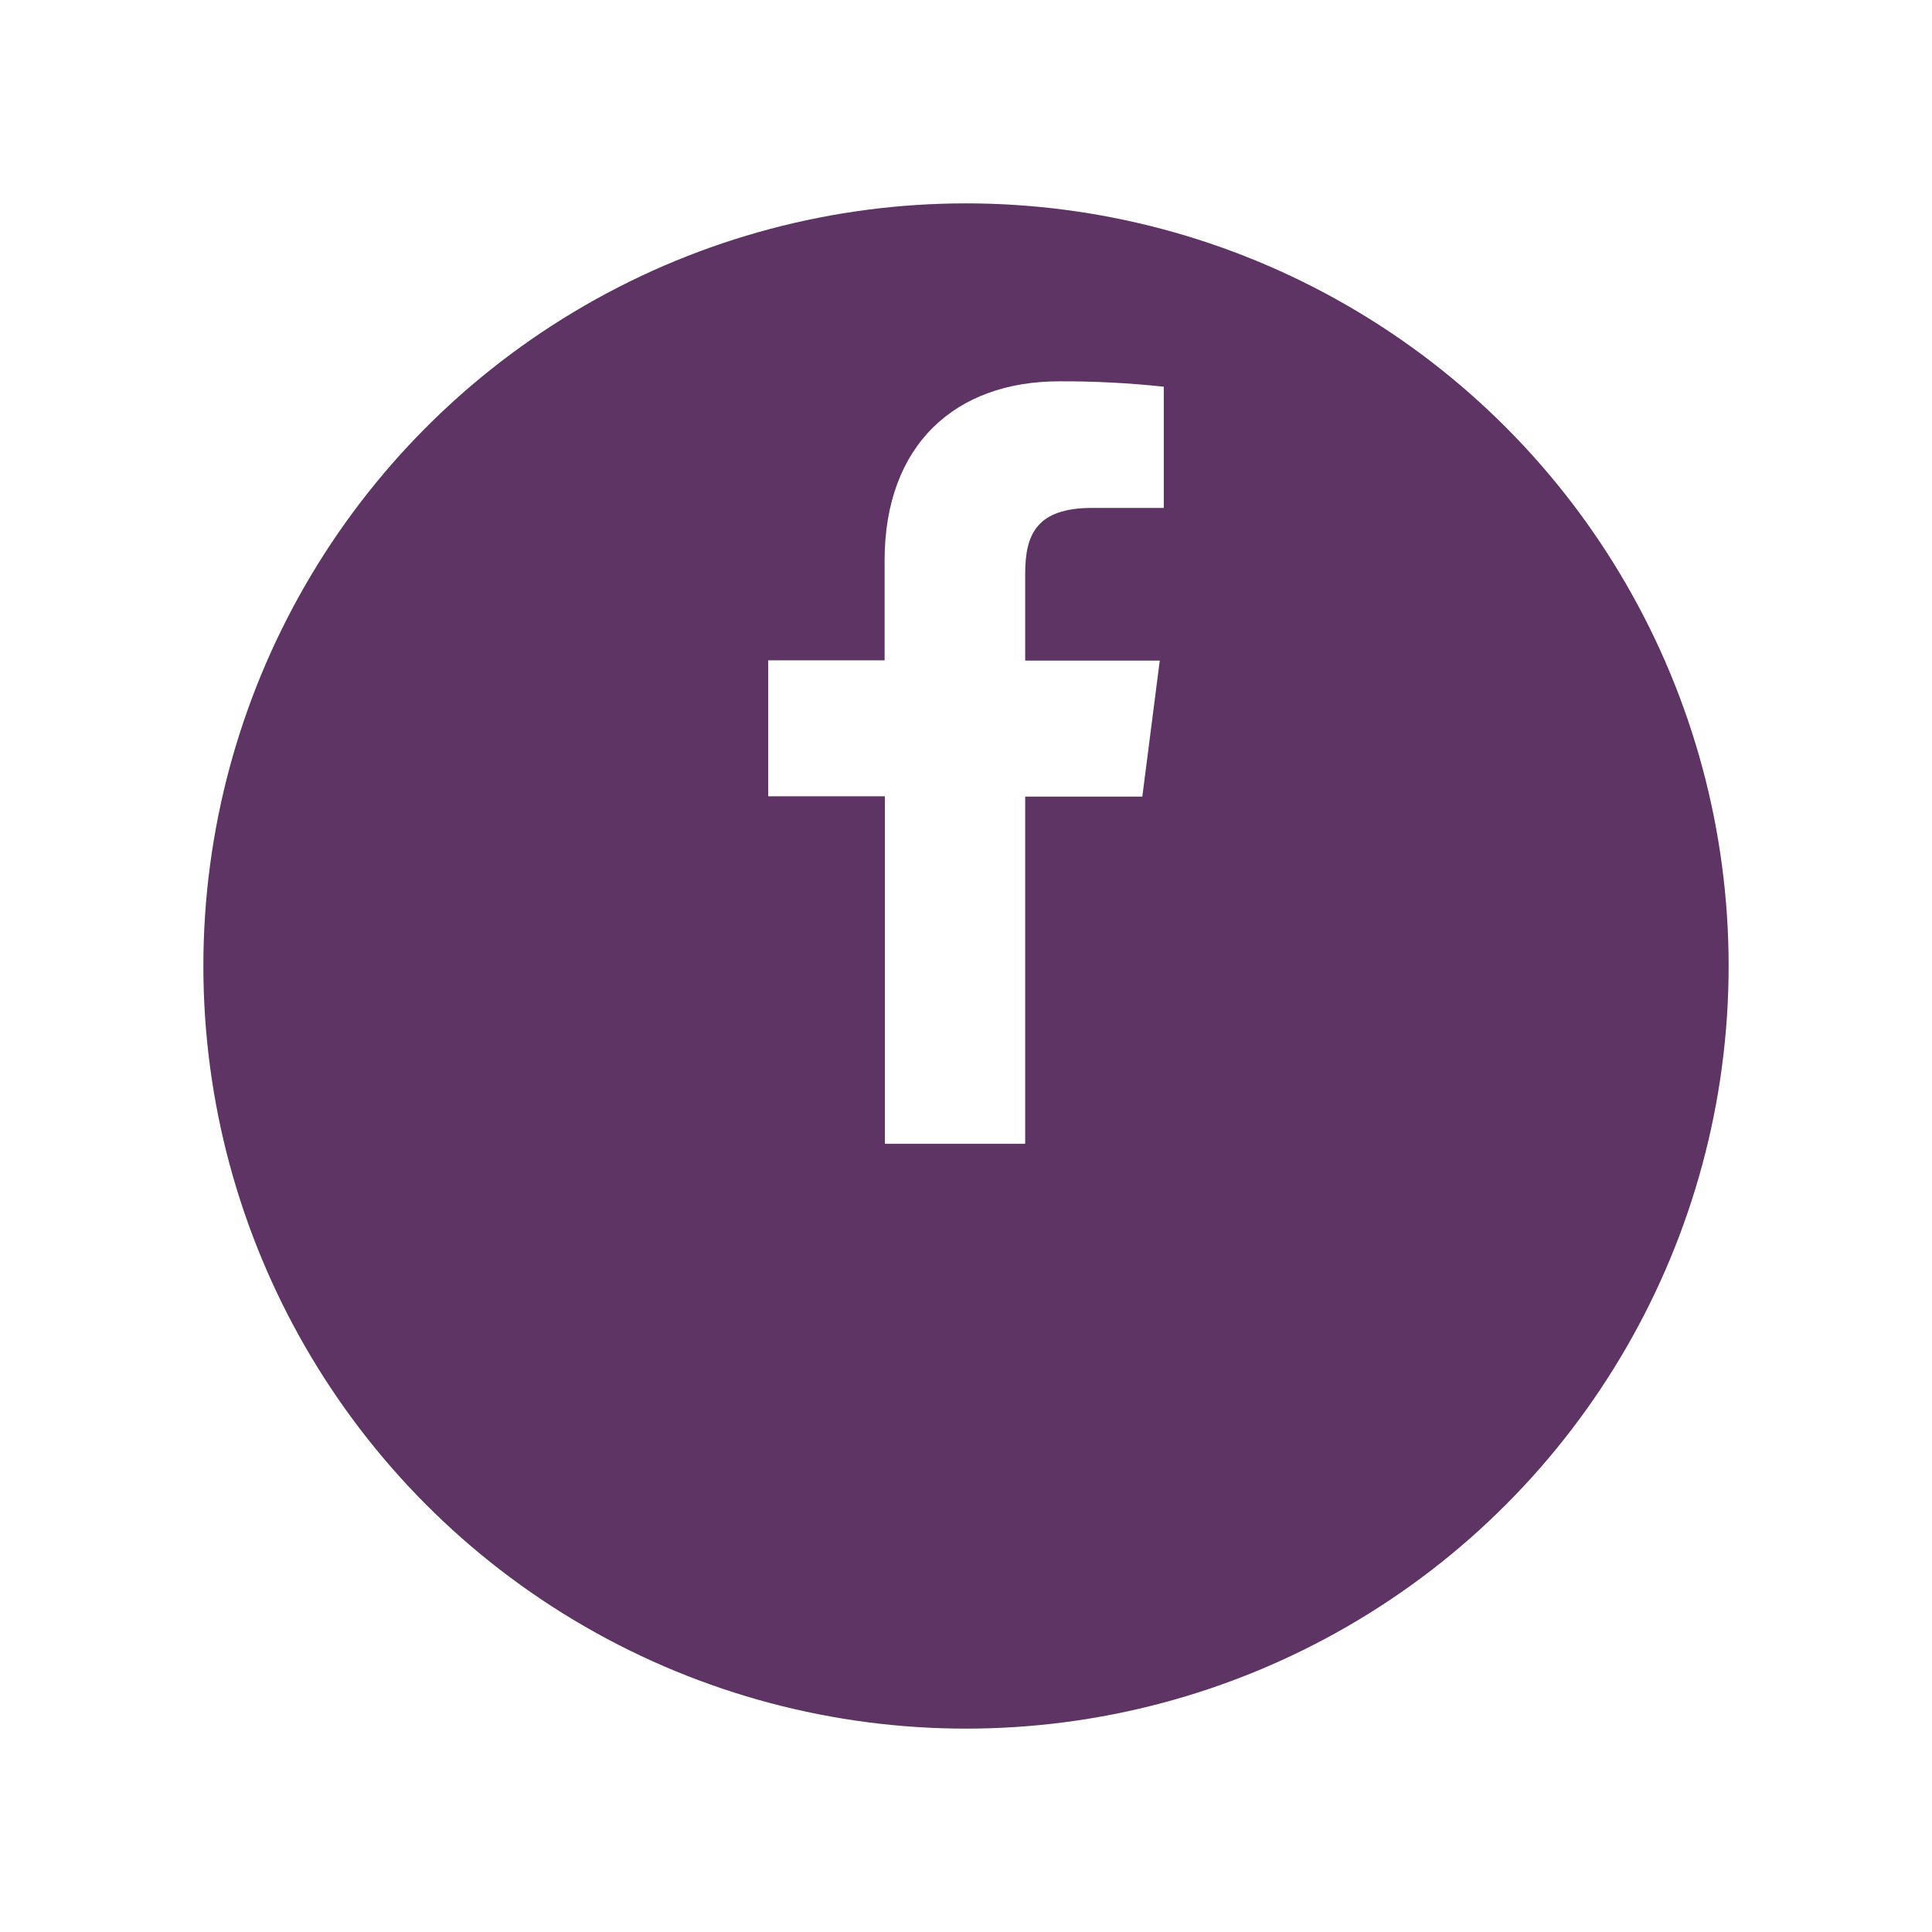 <svg width="38" height="38" viewBox="0 0 38 38" fill="none" xmlns="http://www.w3.org/2000/svg">
<g filter="url(#filter0_d_1_46)">
<circle cx="19" cy="15" r="15" fill="#5D3464"/>
</g>
<path d="M20.164 22.497V15.668H22.468L22.811 12.993H20.164V11.29C20.164 10.518 20.379 9.99 21.487 9.99H22.89V7.606C22.207 7.533 21.521 7.497 20.834 7.5C18.797 7.5 17.399 8.743 17.399 11.026V12.988H15.11V15.662H17.404V22.497H20.164Z" fill="white"/>
<defs>
<filter id="filter0_d_1_46" x="0" y="0" width="38" height="38" filterUnits="userSpaceOnUse" color-interpolation-filters="sRGB">
<feFlood flood-opacity="0" result="BackgroundImageFix"/>
<feColorMatrix in="SourceAlpha" type="matrix" values="0 0 0 0 0 0 0 0 0 0 0 0 0 0 0 0 0 0 127 0" result="hardAlpha"/>
<feOffset dy="4"/>
<feGaussianBlur stdDeviation="2"/>
<feComposite in2="hardAlpha" operator="out"/>
<feColorMatrix type="matrix" values="0 0 0 0 0 0 0 0 0 0 0 0 0 0 0 0 0 0 0.25 0"/>
<feBlend mode="normal" in2="BackgroundImageFix" result="effect1_dropShadow_1_46"/>
<feBlend mode="normal" in="SourceGraphic" in2="effect1_dropShadow_1_46" result="shape"/>
</filter>
</defs>
</svg>

